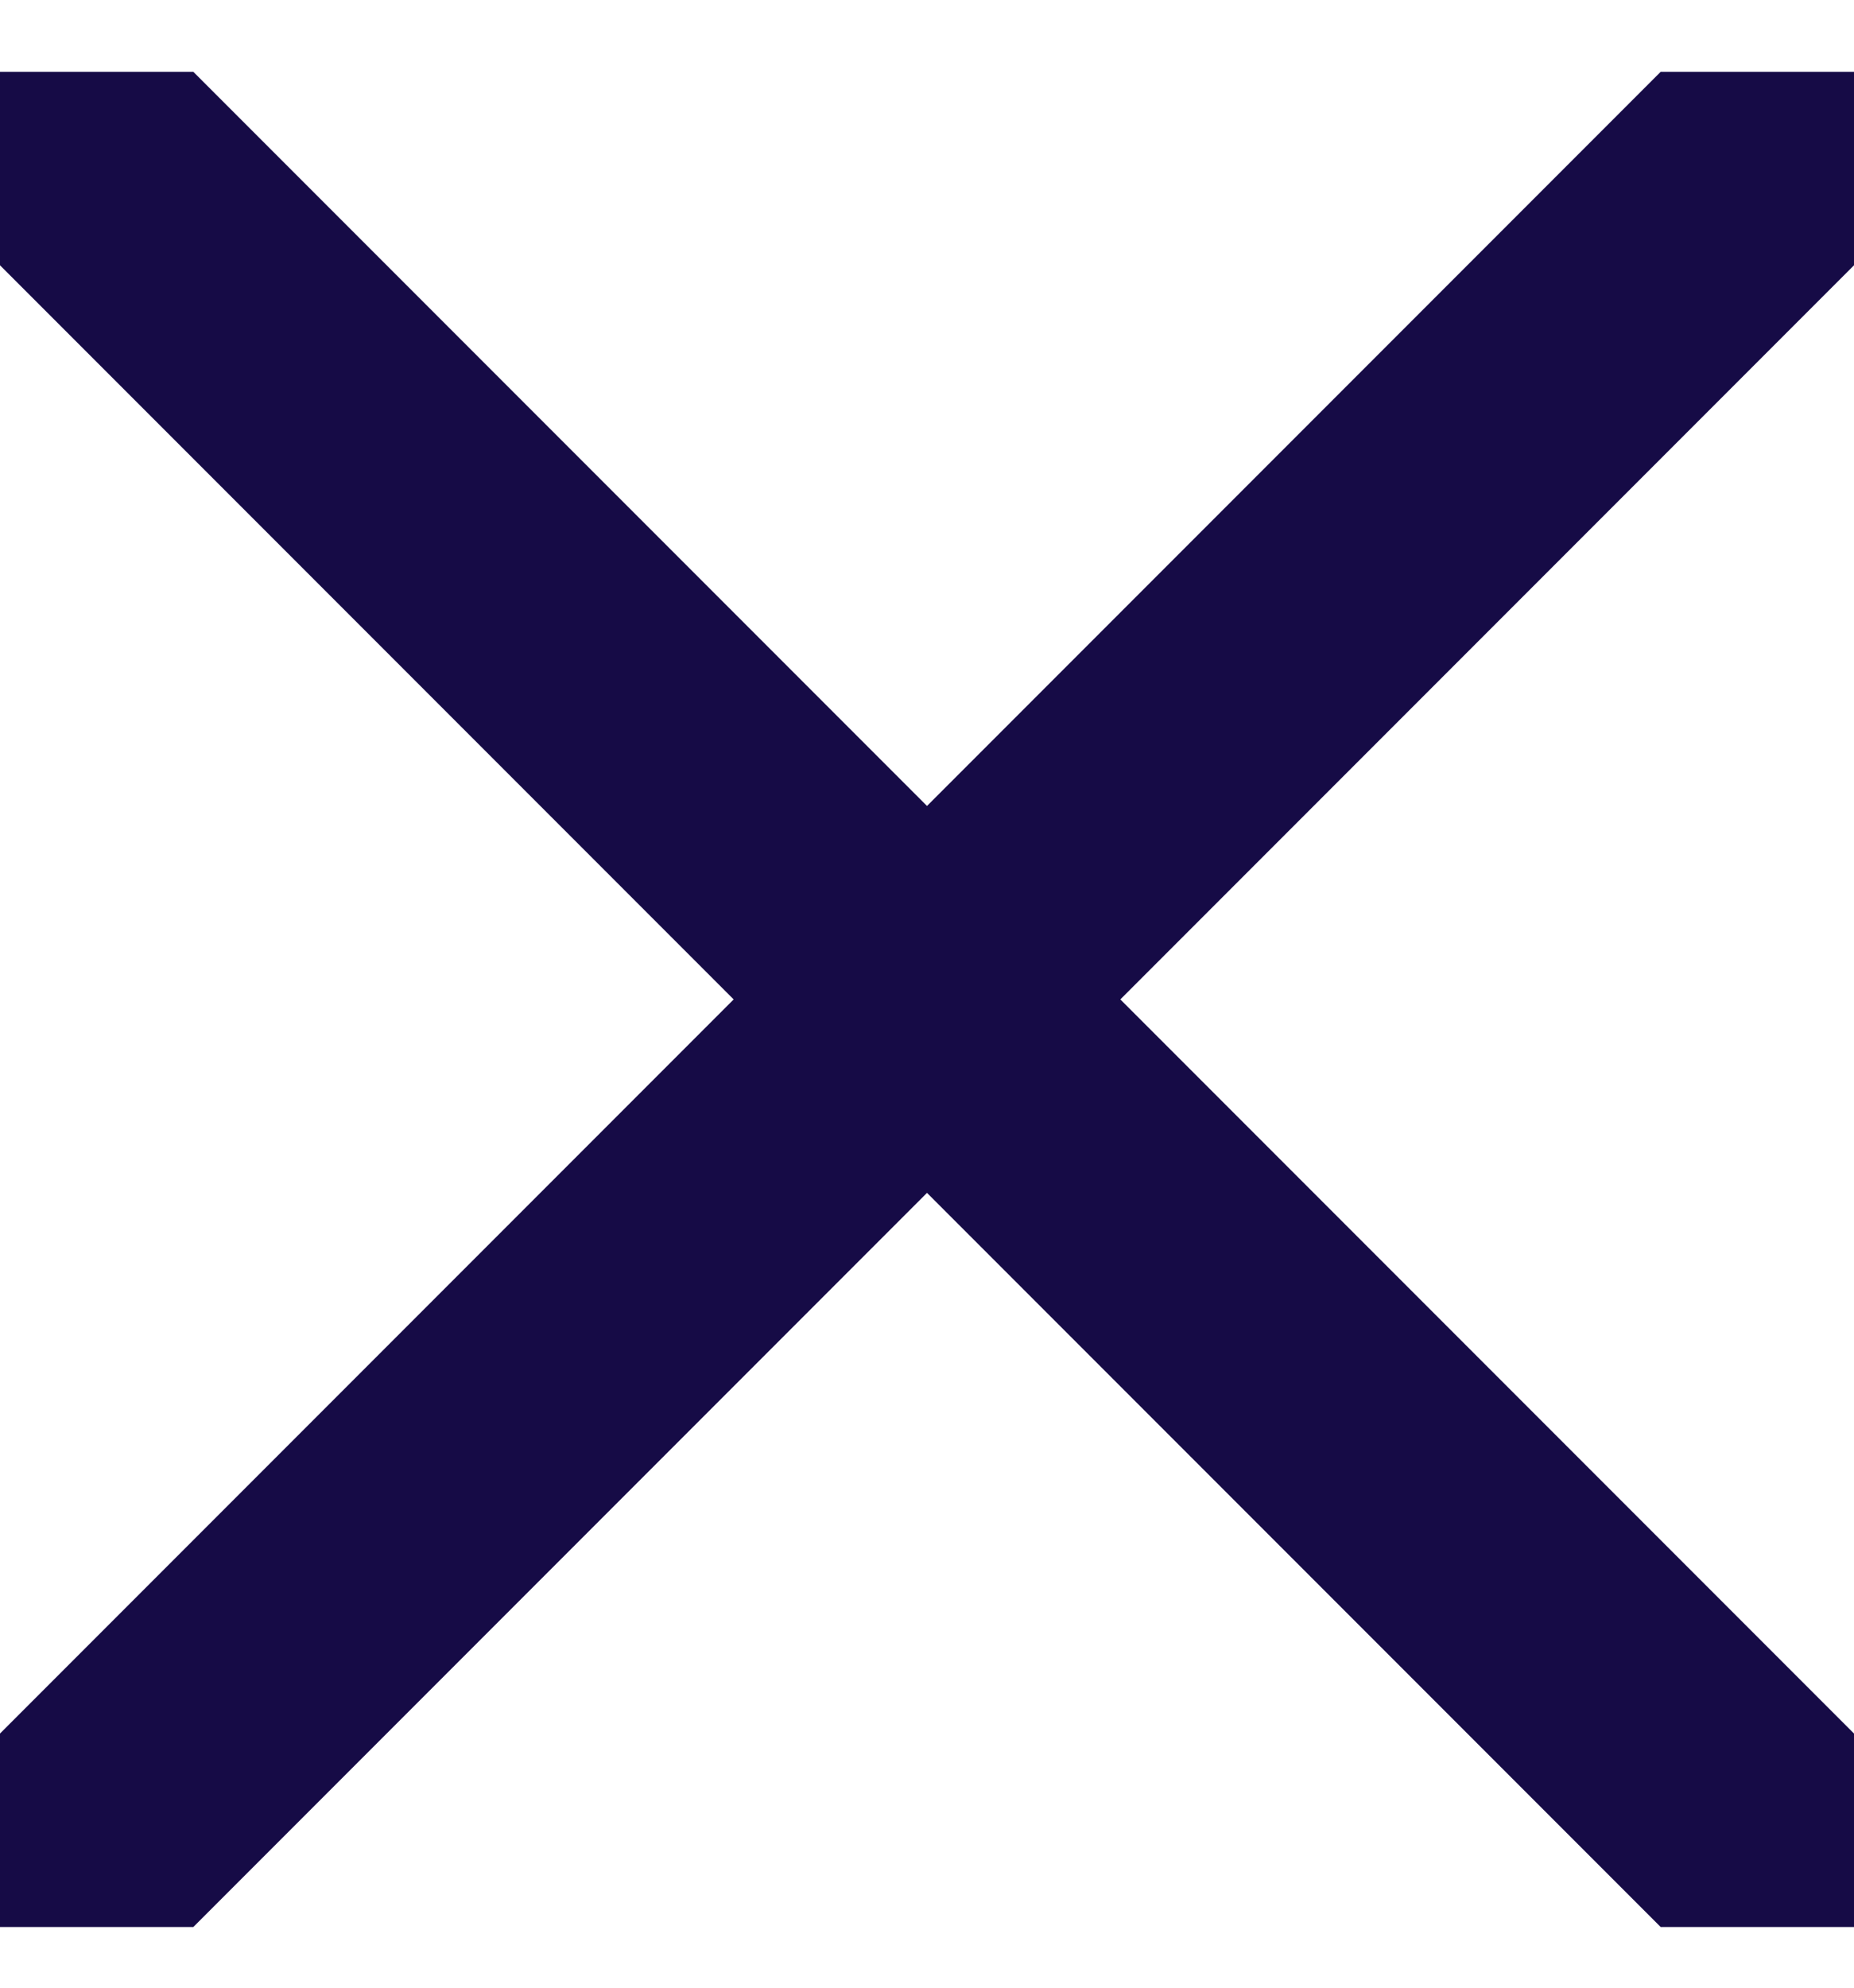 <svg width="14" height="15" viewBox="0 0 14 15" fill="none" xmlns="http://www.w3.org/2000/svg">
<path d="M8.46 7.542L14 13.082V14.542H12.54L7 9.002L1.46 14.542H0V13.082L5.54 7.542L0 2.002V0.542H1.46L7 6.082L12.54 0.542H14V2.002L8.46 7.542Z" fill="#160B46"/>
</svg>
